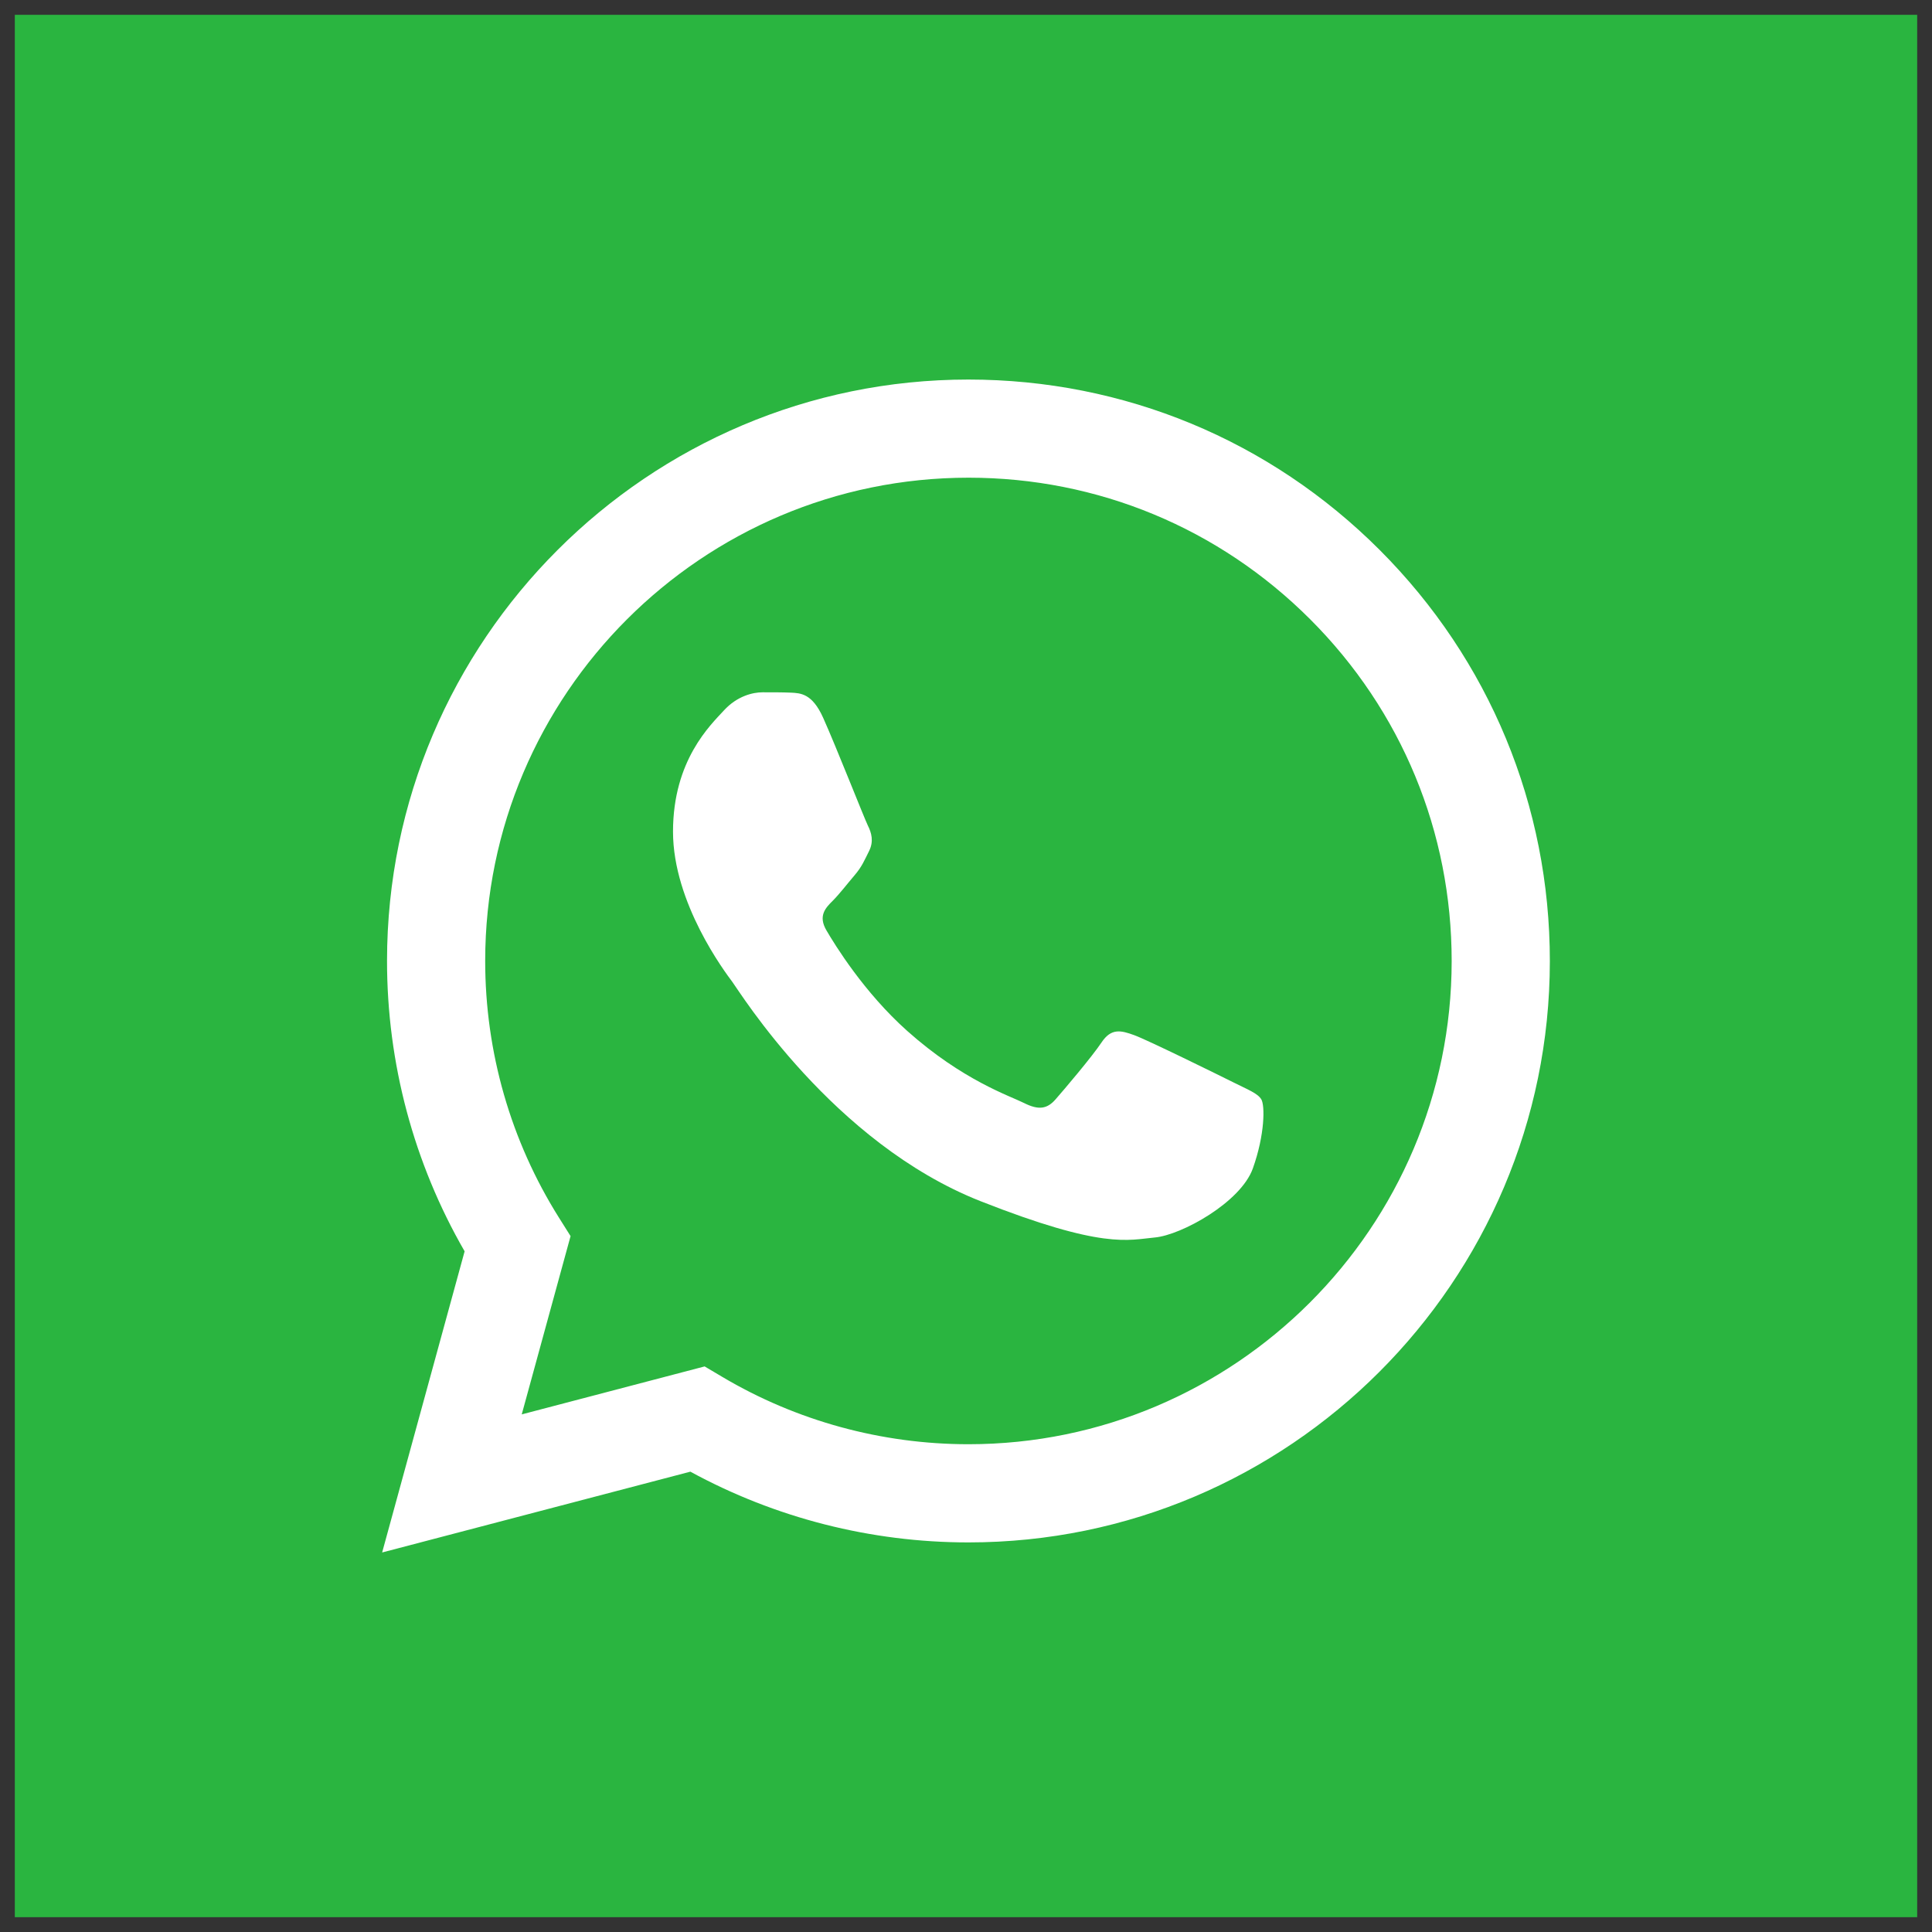 <svg xmlns="http://www.w3.org/2000/svg" xmlns:xlink="http://www.w3.org/1999/xlink" version="1.1" width="256" height="256" viewBox="0 0 256 256" xml:space="preserve">
<rect x="0" y="0" width="256" height="256" fill="#333333" stroke="none"/>
<desc>Created with Fabric.js 1.7.22</desc>
<defs>
</defs>
<g transform="translate(128 128) scale(0.72 0.72)" style="">
	<g style="stroke: none; stroke-width: 0; stroke-dasharray: none; stroke-linecap: butt; stroke-linejoin: miter; stroke-miterlimit: 10; fill: none; fill-rule: nonzero; opacity: 1;" transform="translate(-175.05 -175.05) scale(3.89 3.89)" >
	<rect x="0" y="0" rx="0" ry="0" width="90" height="90" style="stroke: none; stroke-width: 1; stroke-dasharray: none; stroke-linecap: butt; stroke-linejoin: miter; stroke-miterlimit: 10; fill: rgb(42,181,64); fill-rule: nonzero; opacity: 1;" transform=" matrix(1 0 0 1 0 0) "/>
	<path d="M 17.609 44.751 c -0.002 4.846 1.265 9.577 3.671 13.747 l -3.902 14.248 l 14.582 -3.823 c 4.018 2.191 8.541 3.346 13.144 3.347 h 0.012 c 15.159 0 27.5 -12.337 27.506 -27.497 c 0.003 -7.348 -2.856 -14.256 -8.049 -19.454 c -5.194 -5.197 -12.099 -8.061 -19.457 -8.064 C 29.954 17.255 17.615 29.589 17.609 44.751 M 26.292 57.779 l -0.544 -0.865 c -2.289 -3.639 -3.497 -7.845 -3.495 -12.163 c 0.005 -12.601 10.26 -22.853 22.871 -22.853 c 6.107 0.002 11.846 2.383 16.163 6.703 c 4.317 4.32 6.692 10.062 6.69 16.169 c -0.006 12.602 -10.261 22.855 -22.862 22.855 h -0.009 c -4.103 -0.002 -8.127 -1.104 -11.636 -3.186 l -0.835 -0.495 l -8.653 2.269 L 26.292 57.779 z M 45.116 72.27 L 45.116 72.27 L 45.116 72.27 C 45.115 72.27 45.115 72.27 45.116 72.27" style="stroke: none; stroke-width: 1; stroke-dasharray: none; stroke-linecap: butt; stroke-linejoin: miter; stroke-miterlimit: 10; fill: rgb(255,255,255); fill-rule: nonzero; opacity: 1;" transform=" matrix(1 0 0 1 0 0) " stroke-linecap="round" />
	<path d="M 38.241 33.255 c -0.515 -1.145 -1.057 -1.167 -1.546 -1.188 c -0.401 -0.017 -0.859 -0.016 -1.317 -0.016 c -0.458 0 -1.203 0.172 -1.833 0.86 c -0.63 0.688 -2.406 2.35 -2.406 5.732 c 0 3.382 2.463 6.649 2.806 7.108 c 0.344 0.458 4.755 7.619 11.74 10.374 c 5.806 2.289 6.987 1.834 8.247 1.719 c 1.26 -0.114 4.066 -1.662 4.639 -3.267 c 0.573 -1.605 0.573 -2.98 0.401 -3.267 c -0.172 -0.286 -0.63 -0.458 -1.317 -0.802 c -0.688 -0.344 -4.066 -2.007 -4.696 -2.236 c -0.63 -0.229 -1.088 -0.343 -1.547 0.345 c -0.458 0.687 -1.774 2.235 -2.176 2.693 c -0.401 0.459 -0.802 0.517 -1.489 0.173 c -0.688 -0.345 -2.901 -1.07 -5.527 -3.411 c -2.043 -1.822 -3.422 -4.071 -3.824 -4.759 c -0.401 -0.687 -0.043 -1.06 0.302 -1.402 c 0.309 -0.308 0.688 -0.802 1.031 -1.204 c 0.343 -0.401 0.457 -0.688 0.686 -1.146 c 0.229 -0.459 0.115 -0.86 -0.057 -1.204 C 40.188 38.012 38.852 34.613 38.241 33.255" style="stroke: none; stroke-width: 1; stroke-dasharray: none; stroke-linecap: butt; stroke-linejoin: miter; stroke-miterlimit: 10; fill: rgb(255,255,255); fill-rule: nonzero; opacity: 1;" transform=" matrix(1 0 0 1 0 0) " stroke-linecap="round" />
</g>
</g>
</svg>